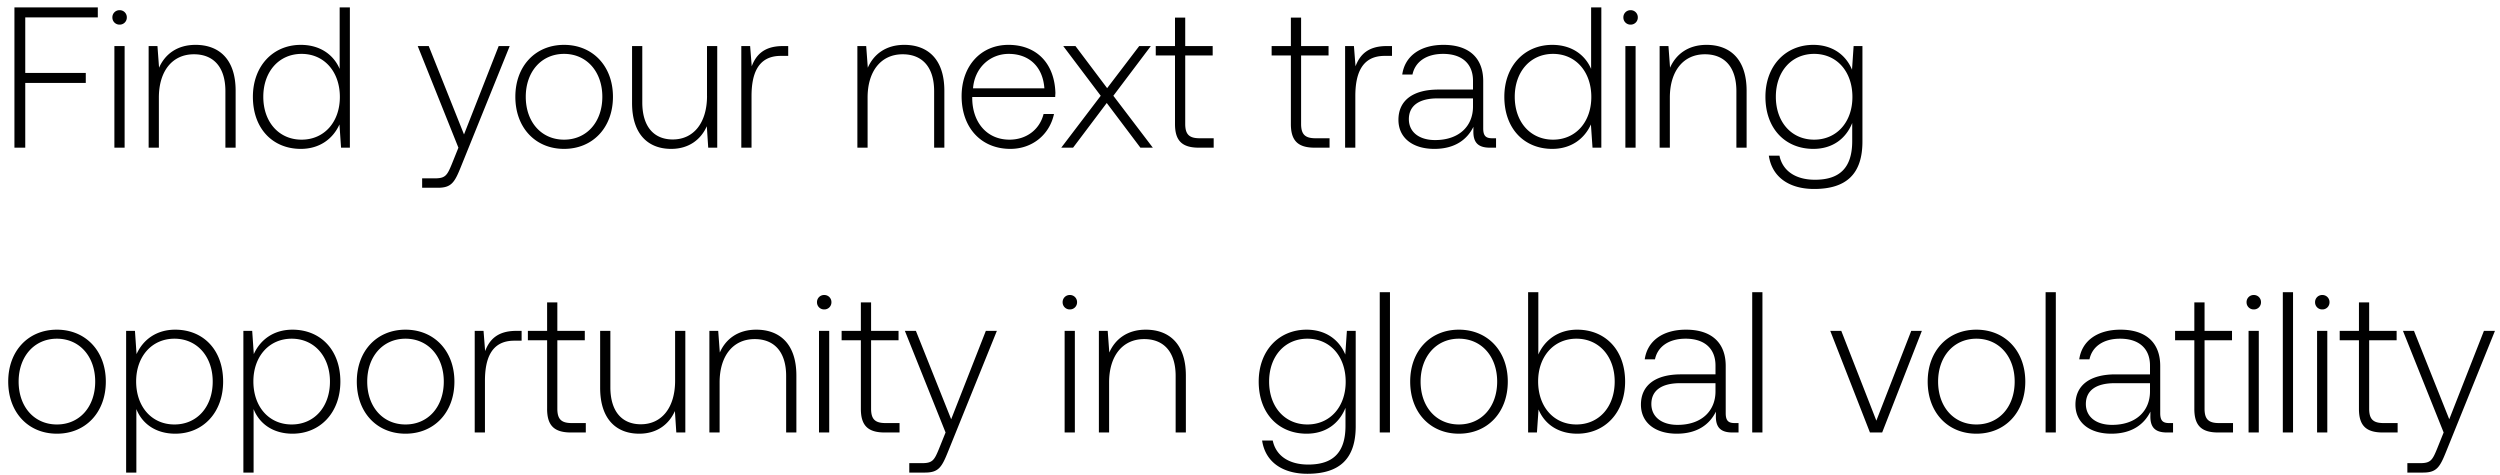 <svg width="237" height="45" viewBox="0 0 237 45" fill="none" xmlns="http://www.w3.org/2000/svg"><path d="M1.368 14h1.026V7.863h5.738v-.95H2.394V1.65h6.878V.7H1.368V14zm9.97-11.666a.67.67 0 00.684-.684.67.67 0 00-.684-.684.67.67 0 00-.684.684.67.67 0 00.684.684zM10.844 14h.97V4.367h-.97V14zm7.693-9.747c-1.767 0-2.907.912-3.458 2.166l-.152-2.052h-.836V14h.97V9.25c0-2.508 1.272-4.104 3.324-4.104 1.862 0 2.983 1.216 2.983 3.496V14h.97V8.604c0-3.04-1.616-4.351-3.8-4.351zM32.2 6.533c-.589-1.368-1.88-2.28-3.686-2.28-2.64 0-4.54 2.014-4.54 4.921 0 3.04 1.9 4.94 4.54 4.94 1.805 0 3.06-.969 3.667-2.318L32.332 14h.836V.7H32.2v5.833zm-3.61 6.707c-2.147 0-3.629-1.672-3.629-4.066 0-2.375 1.482-4.066 3.63-4.066 2.146 0 3.628 1.691 3.628 4.085 0 2.375-1.482 4.047-3.629 4.047zm14.868.76l-.627 1.558c-.437 1.064-.608 1.349-1.596 1.349h-1.216v.893H41.5c1.292 0 1.596-.494 2.204-2.014L48.32 4.367h-1.045l-3.287 8.379-3.344-8.379H39.6L43.457 14zm10.014.114c2.717 0 4.636-2.014 4.636-4.94 0-2.907-1.919-4.921-4.636-4.921s-4.617 2.014-4.617 4.921c0 2.926 1.9 4.94 4.617 4.94zm0-.874c-2.147 0-3.629-1.672-3.629-4.066 0-2.375 1.482-4.066 3.63-4.066 2.146 0 3.628 1.691 3.628 4.066 0 2.394-1.482 4.066-3.629 4.066zm13.554-4.142c0 2.527-1.254 4.123-3.25 4.123-1.785 0-2.887-1.216-2.887-3.515V4.367h-.97v5.396c0 3.021 1.578 4.351 3.706 4.351 1.71 0 2.83-.912 3.382-2.147L67.139 14h.855V4.367h-.97v4.731zm7.183-4.731c-1.786 0-2.546.855-2.945 1.919l-.152-1.919h-.836V14h.969V9.117c0-1.957.513-3.819 2.774-3.819h.703v-.931h-.513zm11.516-.114c-1.767 0-2.907.912-3.458 2.166l-.152-2.052h-.836V14h.969V9.25c0-2.508 1.273-4.104 3.325-4.104 1.862 0 2.983 1.216 2.983 3.496V14h.969V8.604c0-3.04-1.615-4.351-3.8-4.351zm10.052 9.861c2.109 0 3.724-1.368 4.142-3.306h-.988c-.38 1.501-1.653 2.432-3.23 2.432-2.147 0-3.496-1.634-3.534-3.876v-.171h7.866c0-.133.019-.285.019-.399-.095-2.869-1.862-4.541-4.446-4.541-2.641 0-4.446 2.014-4.446 4.864 0 3.021 1.88 4.997 4.617 4.997zm-3.534-5.738c.152-1.957 1.615-3.268 3.382-3.268 1.88 0 3.23 1.159 3.382 3.268h-6.764zM100.606 14h1.121l3.192-4.237L108.111 14h1.178l-3.743-4.921 3.553-4.712h-1.102l-3.04 3.99-3.002-3.99h-1.159l3.553 4.712L100.606 14zm10.784-2.242c0 1.539.627 2.242 2.261 2.242h1.406v-.893h-1.33c-1.007 0-1.368-.38-1.368-1.368V5.26h2.603v-.893h-2.603V1.669h-.969v2.698h-1.824v.893h1.824v6.498zm10.985 0c0 1.539.627 2.242 2.261 2.242h1.406v-.893h-1.33c-1.007 0-1.368-.38-1.368-1.368V5.26h2.603v-.893h-2.603V1.669h-.969v2.698h-1.824v.893h1.824v6.498zm9.074-7.391c-1.786 0-2.546.855-2.945 1.919l-.152-1.919h-.836V14h.969V9.117c0-1.957.513-3.819 2.774-3.819h.703v-.931h-.513zm10.015 8.74c-.57 0-.855-.19-.855-.931V7.692c0-2.204-1.349-3.439-3.762-3.439-2.204 0-3.667 1.064-3.914 2.812h.969c.247-1.178 1.273-1.957 2.907-1.957 1.805 0 2.831.95 2.831 2.546v.836h-3.268c-2.47 0-3.8 1.064-3.8 2.869 0 1.71 1.349 2.755 3.401 2.755 1.957 0 3.116-.893 3.705-2.09v.342c-.038 1.14.437 1.634 1.577 1.634h.57v-.893h-.361zm-1.824-3.002c0 1.843-1.311 3.173-3.591 3.173-1.539 0-2.489-.779-2.489-1.976 0-1.273.95-1.976 2.736-1.976h3.344v.779zm11.198-3.572c-.589-1.368-1.881-2.28-3.686-2.28-2.641 0-4.541 2.014-4.541 4.921 0 3.04 1.9 4.94 4.541 4.94 1.805 0 3.059-.969 3.667-2.318l.152 2.204h.836V.7h-.969v5.833zm-3.61 6.707c-2.147 0-3.629-1.672-3.629-4.066 0-2.375 1.482-4.066 3.629-4.066 2.147 0 3.629 1.691 3.629 4.085 0 2.375-1.482 4.047-3.629 4.047zm7.352-10.906a.67.67 0 00.684-.684.67.67 0 00-.684-.684.67.67 0 00-.684.684.67.67 0 00.684.684zM154.086 14h.969V4.367h-.969V14zm7.693-9.747c-1.767 0-2.907.912-3.458 2.166l-.152-2.052h-.836V14h.969V9.25c0-2.508 1.273-4.104 3.325-4.104 1.862 0 2.983 1.216 2.983 3.496V14h.969V8.604c0-3.04-1.615-4.351-3.8-4.351zm13.792 2.356c-.589-1.425-1.881-2.356-3.667-2.356-2.641 0-4.541 1.995-4.541 4.921 0 3.04 1.9 4.94 4.541 4.94 1.805 0 3.078-.95 3.686-2.451v1.71c0 2.565-1.216 3.667-3.534 3.667-1.805 0-3.059-.817-3.363-2.28h-1.007c.304 2.052 1.957 3.154 4.294 3.154 3.116 0 4.579-1.482 4.579-4.503V4.367h-.836l-.152 2.242zm-3.591 6.631c-2.147 0-3.629-1.672-3.629-4.066s1.482-4.066 3.629-4.066c2.147 0 3.629 1.672 3.629 4.085 0 2.375-1.482 4.047-3.629 4.047zM5.396 41.114c2.717 0 4.636-2.014 4.636-4.94 0-2.907-1.919-4.921-4.636-4.921S.779 33.267.779 36.174c0 2.926 1.9 4.94 4.617 4.94zm0-.874c-2.147 0-3.629-1.672-3.629-4.066 0-2.375 1.482-4.066 3.629-4.066 2.147 0 3.629 1.691 3.629 4.066 0 2.394-1.482 4.066-3.629 4.066zm11.216-8.987c-1.805 0-3.059.969-3.667 2.318l-.152-2.204h-.836V44.8h.97v-6.023c.55 1.406 1.861 2.337 3.685 2.337 2.641 0 4.541-2.014 4.541-4.94 0-3.021-1.9-4.921-4.54-4.921zm-.076 8.987c-2.147 0-3.629-1.672-3.629-4.085 0-2.356 1.482-4.047 3.63-4.047 2.146 0 3.628 1.691 3.628 4.066 0 2.394-1.482 4.066-3.629 4.066zm11.19-8.987c-1.804 0-3.058.969-3.666 2.318l-.152-2.204h-.836V44.8h.969v-6.023c.55 1.406 1.862 2.337 3.686 2.337 2.64 0 4.54-2.014 4.54-4.94 0-3.021-1.9-4.921-4.54-4.921zm-.075 8.987c-2.147 0-3.63-1.672-3.63-4.085 0-2.356 1.483-4.047 3.63-4.047s3.629 1.691 3.629 4.066c0 2.394-1.482 4.066-3.63 4.066zm10.79.874c2.718 0 4.637-2.014 4.637-4.94 0-2.907-1.92-4.921-4.636-4.921-2.717 0-4.617 2.014-4.617 4.921 0 2.926 1.9 4.94 4.617 4.94zm0-.874c-2.146 0-3.628-1.672-3.628-4.066 0-2.375 1.482-4.066 3.629-4.066 2.147 0 3.629 1.691 3.629 4.066 0 2.394-1.482 4.066-3.63 4.066zm10.495-8.873c-1.786 0-2.546.855-2.945 1.919l-.152-1.919h-.836V41h.97v-4.883c0-1.957.512-3.819 2.773-3.819h.703v-.931h-.513zm2.93 7.391c0 1.539.628 2.242 2.262 2.242h1.406v-.893h-1.33c-1.007 0-1.368-.38-1.368-1.368V32.26h2.603v-.893h-2.603v-2.698h-.97v2.698h-1.823v.893h1.824v6.498zM64 36.098c0 2.527-1.254 4.123-3.249 4.123-1.786 0-2.888-1.216-2.888-3.515v-5.339h-.969v5.396c0 3.021 1.577 4.351 3.705 4.351 1.71 0 2.831-.912 3.382-2.147L64.114 41h.855v-9.633H64v4.731zm7.696-4.845c-1.767 0-2.907.912-3.458 2.166l-.152-2.052h-.836V41h.97v-4.75c0-2.508 1.272-4.104 3.324-4.104 1.862 0 2.983 1.216 2.983 3.496V41h.97v-5.396c0-3.04-1.616-4.351-3.8-4.351zm6.439-1.919a.67.67 0 00.684-.684.67.67 0 00-.684-.684.67.67 0 00-.684.684.67.67 0 00.684.684zM77.641 41h.969v-9.633h-.969V41zm3.969-2.242c0 1.539.627 2.242 2.261 2.242h1.406v-.893h-1.33c-1.007 0-1.368-.38-1.368-1.368V32.26h2.603v-.893h-2.603v-2.698h-.969v2.698h-1.824v.893h1.824v6.498zM89.64 41l-.628 1.558c-.437 1.064-.608 1.349-1.596 1.349H86.2v.893h1.482c1.292 0 1.596-.494 2.204-2.014l4.617-11.419h-1.045l-3.287 8.379-3.344-8.379h-1.045L89.64 41zm11.781-11.666a.67.67 0 00.684-.684.67.67 0 00-.684-.684.67.67 0 00-.684.684.67.67 0 00.684.684zM100.927 41h.969v-9.633h-.969V41zm7.693-9.747c-1.767 0-2.907.912-3.458 2.166l-.152-2.052h-.836V41h.969v-4.75c0-2.508 1.273-4.104 3.325-4.104 1.862 0 2.983 1.216 2.983 3.496V41h.969v-5.396c0-3.04-1.615-4.351-3.8-4.351zm18.913 2.356c-.589-1.425-1.881-2.356-3.667-2.356-2.641 0-4.541 1.995-4.541 4.921 0 3.04 1.9 4.94 4.541 4.94 1.805 0 3.078-.95 3.686-2.451v1.71c0 2.565-1.216 3.667-3.534 3.667-1.805 0-3.059-.817-3.363-2.28h-1.007c.304 2.052 1.957 3.154 4.294 3.154 3.116 0 4.579-1.482 4.579-4.503v-9.044h-.836l-.152 2.242zm-3.591 6.631c-2.147 0-3.629-1.672-3.629-4.066s1.482-4.066 3.629-4.066c2.147 0 3.629 1.672 3.629 4.085 0 2.375-1.482 4.047-3.629 4.047zm6.858.76h.969V27.7h-.969V41zm7.503.114c2.717 0 4.636-2.014 4.636-4.94 0-2.907-1.919-4.921-4.636-4.921s-4.617 2.014-4.617 4.921c0 2.926 1.9 4.94 4.617 4.94zm0-.874c-2.147 0-3.629-1.672-3.629-4.066 0-2.375 1.482-4.066 3.629-4.066 2.147 0 3.629 1.691 3.629 4.066 0 2.394-1.482 4.066-3.629 4.066zm11.217-8.987c-1.805 0-3.078.988-3.686 2.356V27.7h-.969V41h.836l.152-2.185c.57 1.387 1.862 2.299 3.667 2.299 2.641 0 4.541-2.014 4.541-4.94 0-3.021-1.9-4.921-4.541-4.921zm-.076 8.987c-2.147 0-3.629-1.672-3.629-4.085 0-2.356 1.482-4.047 3.629-4.047 2.147 0 3.629 1.691 3.629 4.066 0 2.394-1.482 4.066-3.629 4.066zm15.009-.133c-.57 0-.855-.19-.855-.931v-4.484c0-2.204-1.349-3.439-3.762-3.439-2.204 0-3.667 1.064-3.914 2.812h.969c.247-1.178 1.273-1.957 2.907-1.957 1.805 0 2.831.95 2.831 2.546v.836h-3.268c-2.47 0-3.8 1.064-3.8 2.869 0 1.71 1.349 2.755 3.401 2.755 1.957 0 3.116-.893 3.705-2.09v.342c-.038 1.14.437 1.634 1.577 1.634h.57v-.893h-.361zm-1.824-3.002c0 1.843-1.311 3.173-3.591 3.173-1.539 0-2.489-.779-2.489-1.976 0-1.273.95-1.976 2.736-1.976h3.344v.779zM166.11 41h.969V27.7h-.969V41zm11.161 0h1.159l3.762-9.633h-1.007l-3.306 8.512-3.325-8.512h-1.045L177.271 41zm10.091.114c2.717 0 4.636-2.014 4.636-4.94 0-2.907-1.919-4.921-4.636-4.921s-4.617 2.014-4.617 4.921c0 2.926 1.9 4.94 4.617 4.94zm0-.874c-2.147 0-3.629-1.672-3.629-4.066 0-2.375 1.482-4.066 3.629-4.066 2.147 0 3.629 1.691 3.629 4.066 0 2.394-1.482 4.066-3.629 4.066zm6.561.76h.969V27.7h-.969V41zm11.721-.893c-.57 0-.855-.19-.855-.931v-4.484c0-2.204-1.349-3.439-3.762-3.439-2.204 0-3.667 1.064-3.914 2.812h.969c.247-1.178 1.273-1.957 2.907-1.957 1.805 0 2.831.95 2.831 2.546v.836h-3.268c-2.47 0-3.8 1.064-3.8 2.869 0 1.71 1.349 2.755 3.401 2.755 1.957 0 3.116-.893 3.705-2.09v.342c-.038 1.14.437 1.634 1.577 1.634h.57v-.893h-.361zm-1.824-3.002c0 1.843-1.311 3.173-3.591 3.173-1.539 0-2.489-.779-2.489-1.976 0-1.273.95-1.976 2.736-1.976h3.344v.779zm4.203 1.653c0 1.539.627 2.242 2.261 2.242h1.406v-.893h-1.33c-1.007 0-1.368-.38-1.368-1.368V32.26h2.603v-.893h-2.603v-2.698h-.969v2.698h-1.824v.893h1.824v6.498zm5.635-9.424a.67.67 0 00.684-.684.67.67 0 00-.684-.684.67.67 0 00-.684.684.67.67 0 00.684.684zM213.164 41h.969v-9.633h-.969V41zm3.247 0h.969V27.7h-.969V41zm3.742-11.666a.67.67 0 00.684-.684.67.67 0 00-.684-.684.67.67 0 00-.684.684.67.67 0 00.684.684zM219.659 41h.969v-9.633h-.969V41zm3.969-2.242c0 1.539.627 2.242 2.261 2.242h1.406v-.893h-1.33c-1.007 0-1.368-.38-1.368-1.368V32.26h2.603v-.893h-2.603v-2.698h-.969v2.698h-1.824v.893h1.824v6.498zM231.657 41l-.627 1.558c-.437 1.064-.608 1.349-1.596 1.349h-1.216v.893h1.482c1.292 0 1.596-.494 2.204-2.014l4.617-11.419h-1.045l-3.287 8.379-3.344-8.379H227.8L231.657 41z" fill="#000"/></svg>